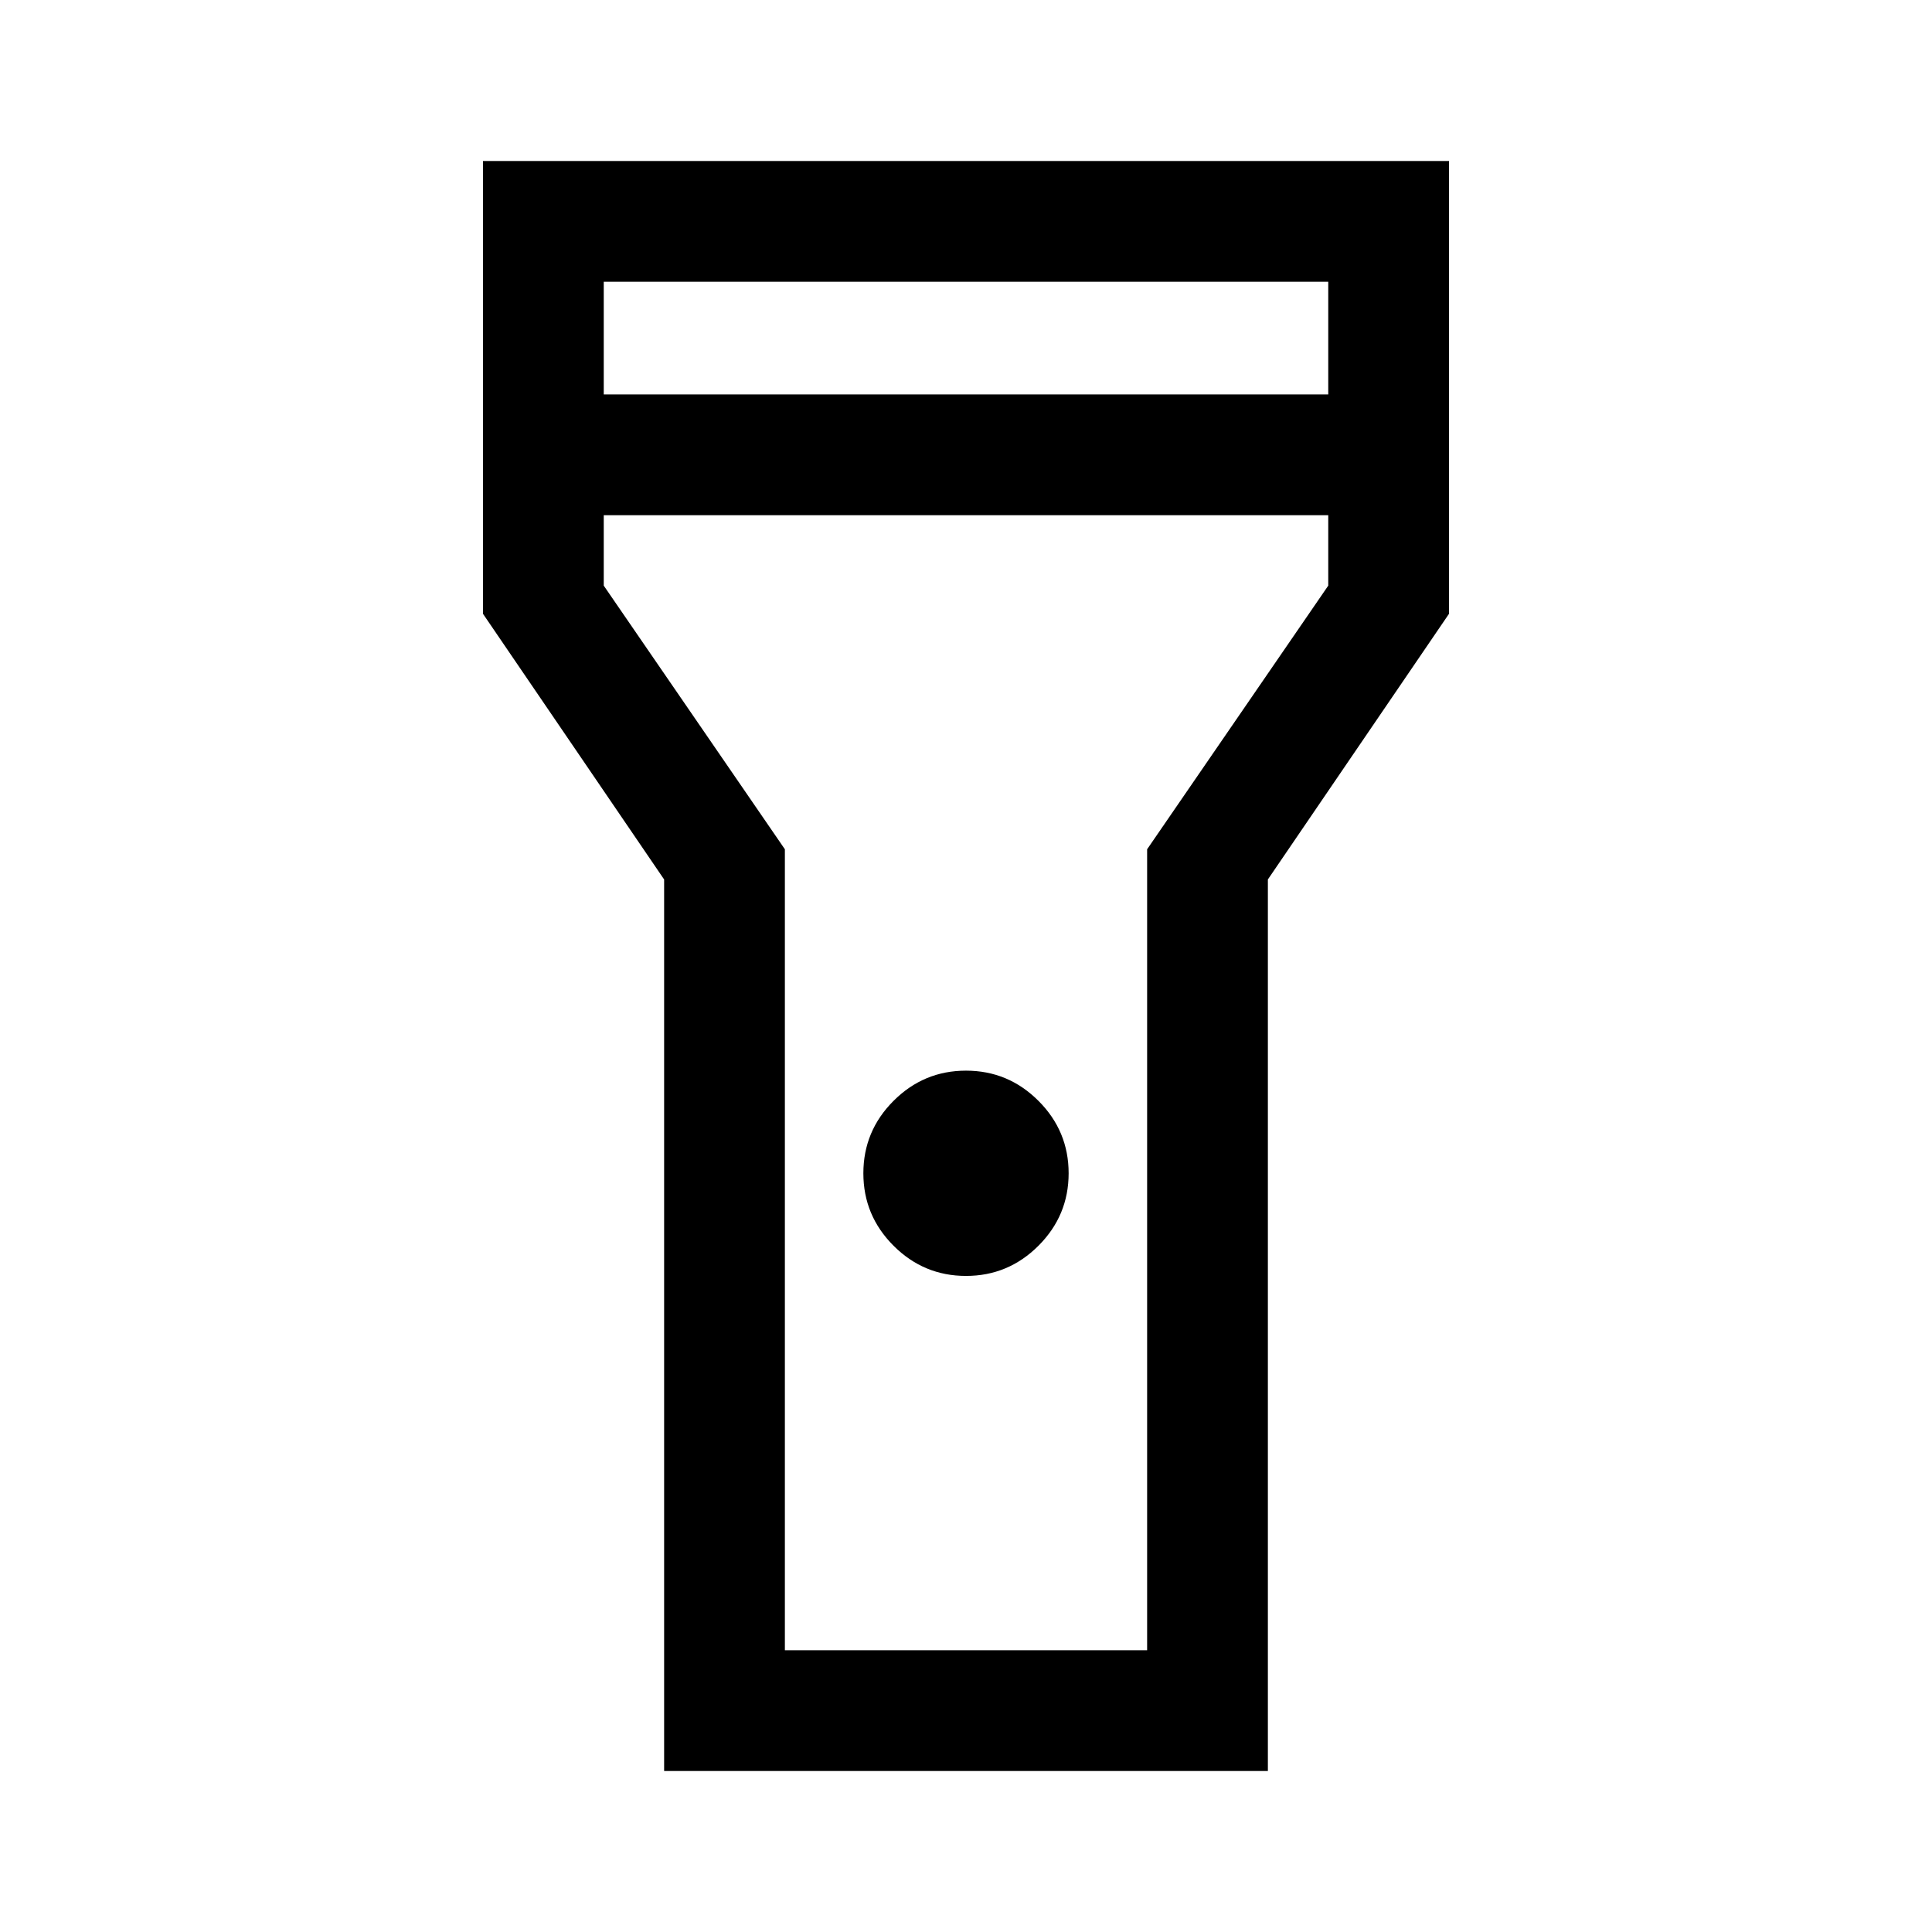 <svg xmlns="http://www.w3.org/2000/svg" width="48" height="48"><path d="M16.5 44V21.85l-4.5-6.6V4h24v11.25l-4.5 6.6V44ZM24 31.7q-1.05 0-1.8-.75t-.75-1.8q0-1.05.75-1.8t1.8-.75q1.05 0 1.8.75t.75 1.8q0 1.05-.75 1.8t-1.8.75ZM15 9.8h18V7H15Zm18 3H15v1.75l4.5 6.55V41h9V21.1l4.5-6.55Zm-9 11.85Z"/></svg>